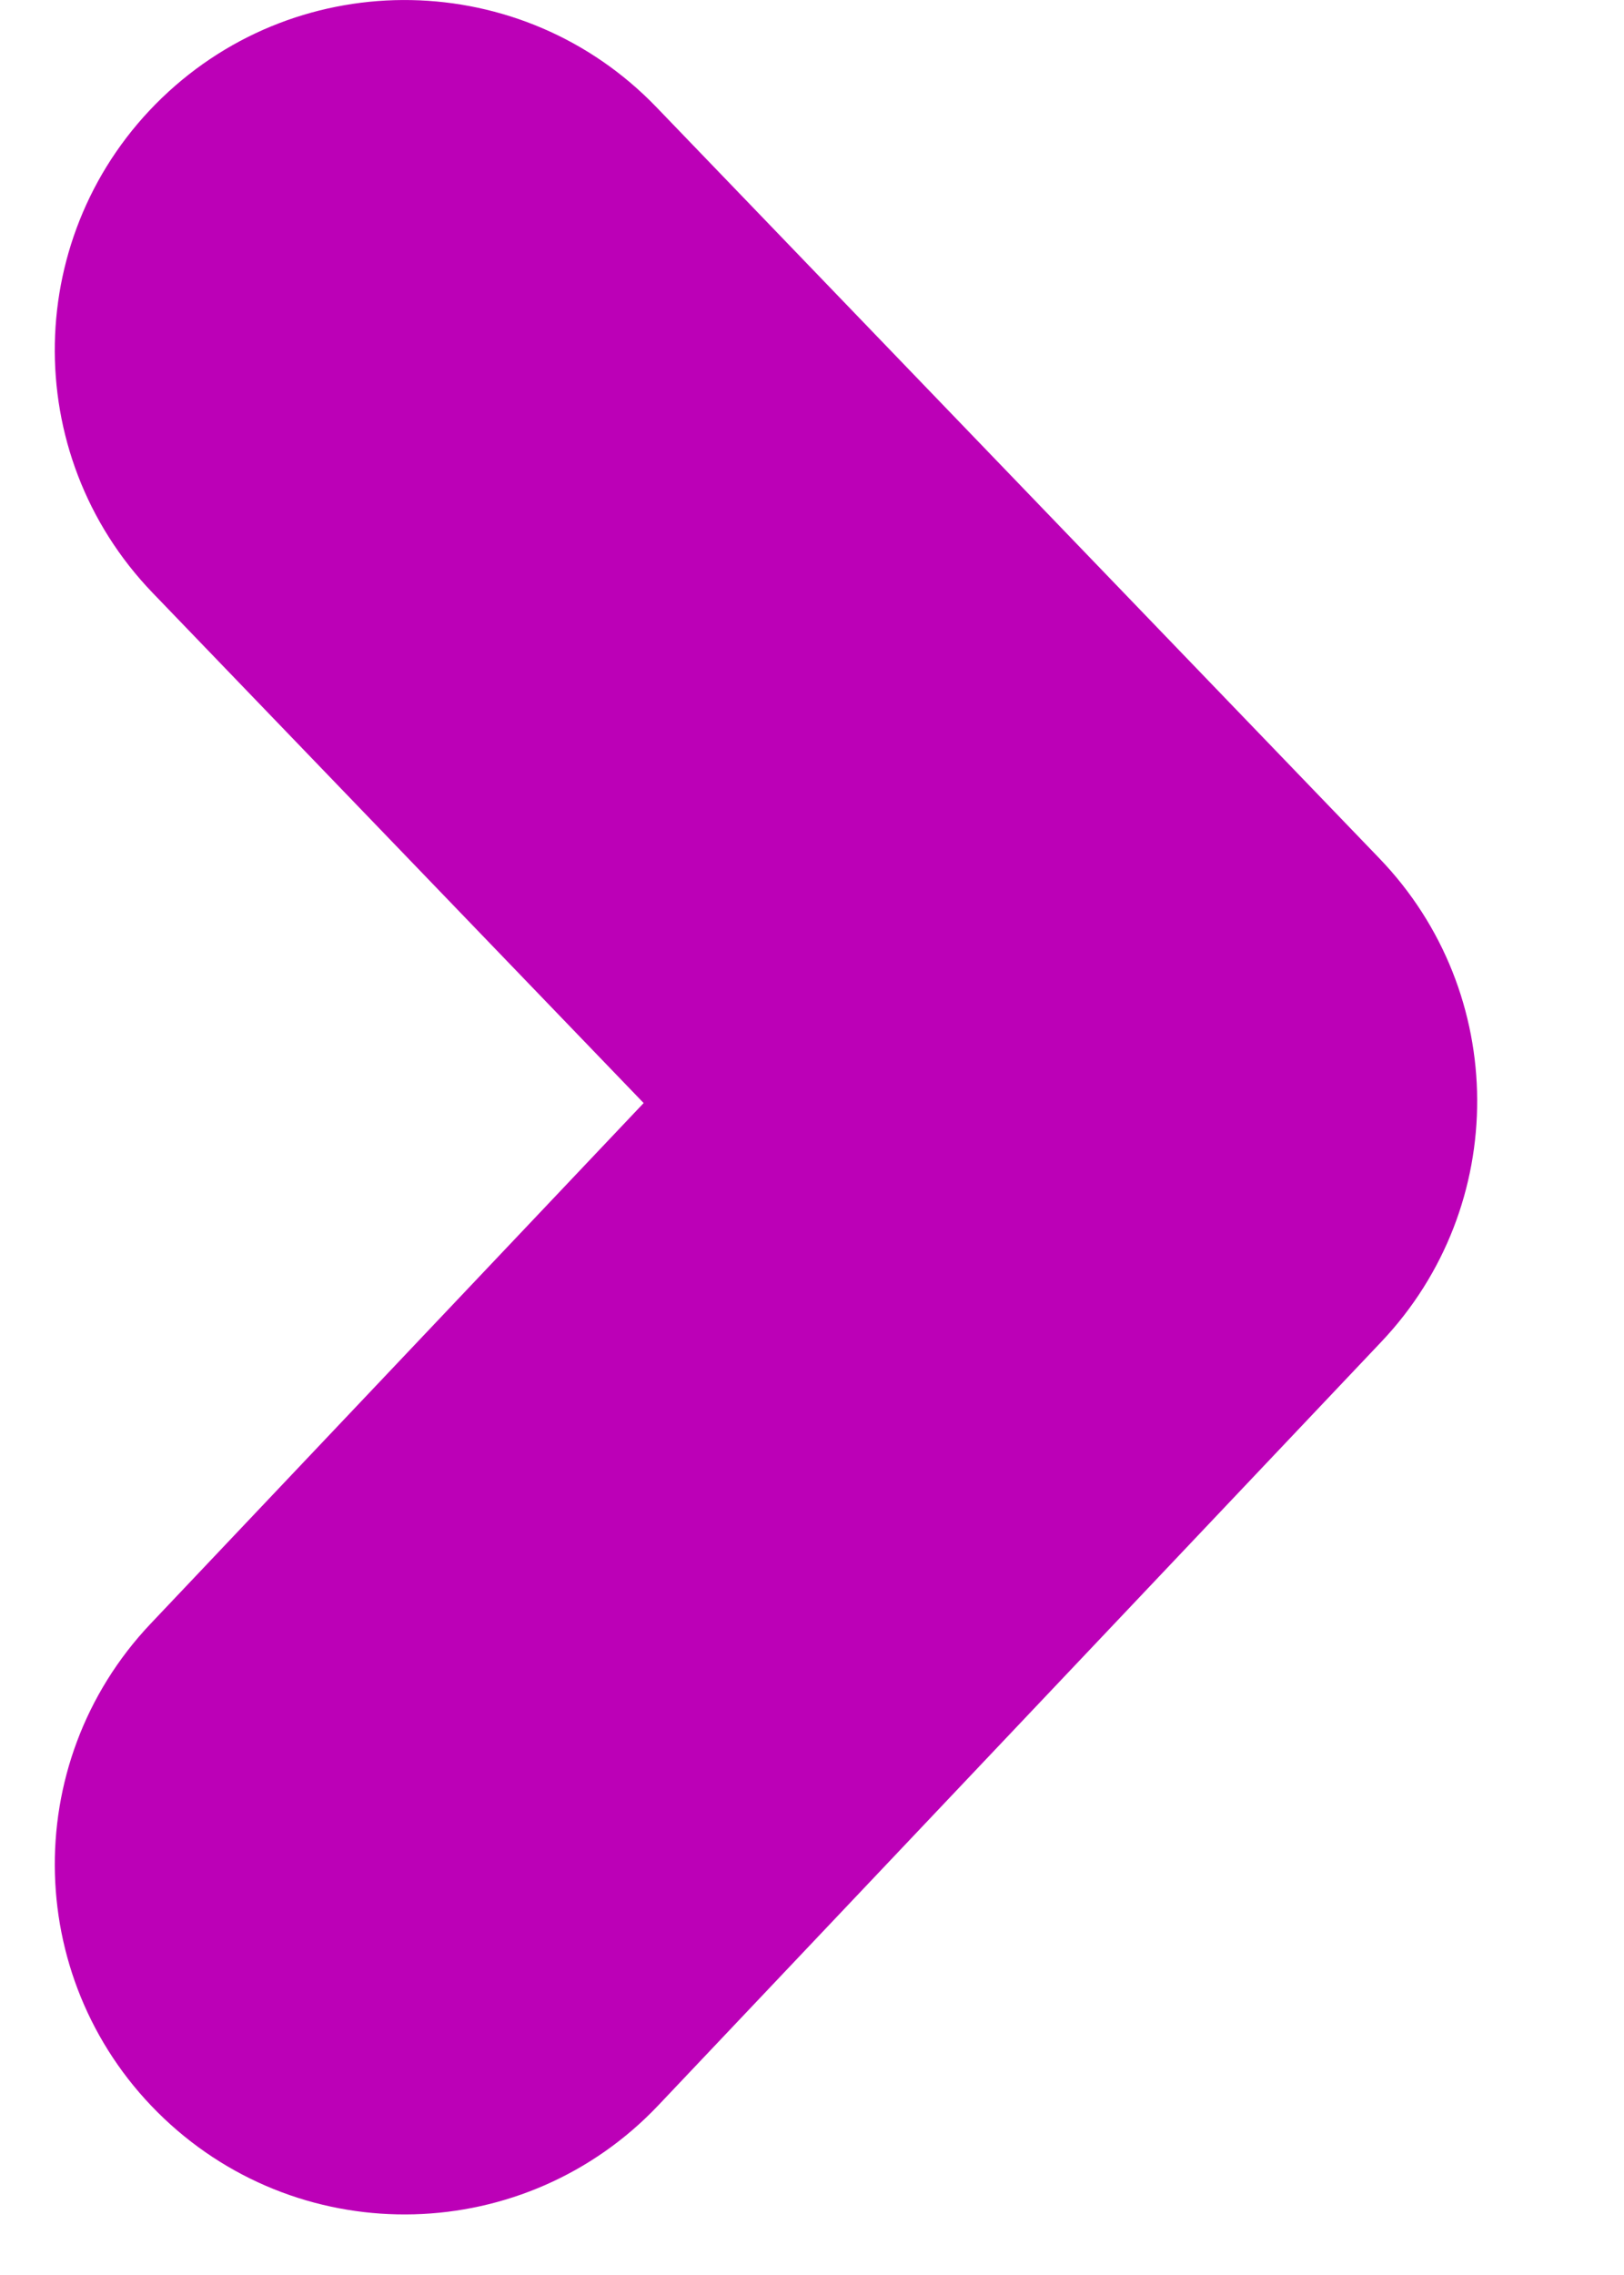 <svg width="20" height="28" viewBox="0 0 20 28" fill="none" xmlns="http://www.w3.org/2000/svg" xmlns:xlink="http://www.w3.org/1999/xlink">
<path d="M8.085,1.32C6.435,-0.394 3.708,-0.445 1.994,1.205C0.281,2.855 0.229,5.582 1.879,7.296L8.085,1.32ZM13.884,13.552L17.011,16.515C18.595,14.844 18.584,12.222 16.987,10.564L13.884,13.552ZM1.855,19.984C0.219,21.711 0.293,24.438 2.02,26.074C3.747,27.71 6.473,27.637 8.109,25.91L1.855,19.984ZM1.879,7.296L10.781,16.54L16.987,10.564L8.085,1.32L1.879,7.296ZM10.757,10.589L1.855,19.984L8.109,25.91L17.011,16.515L10.757,10.589Z" fill="#BC00B7"/>
</svg>
